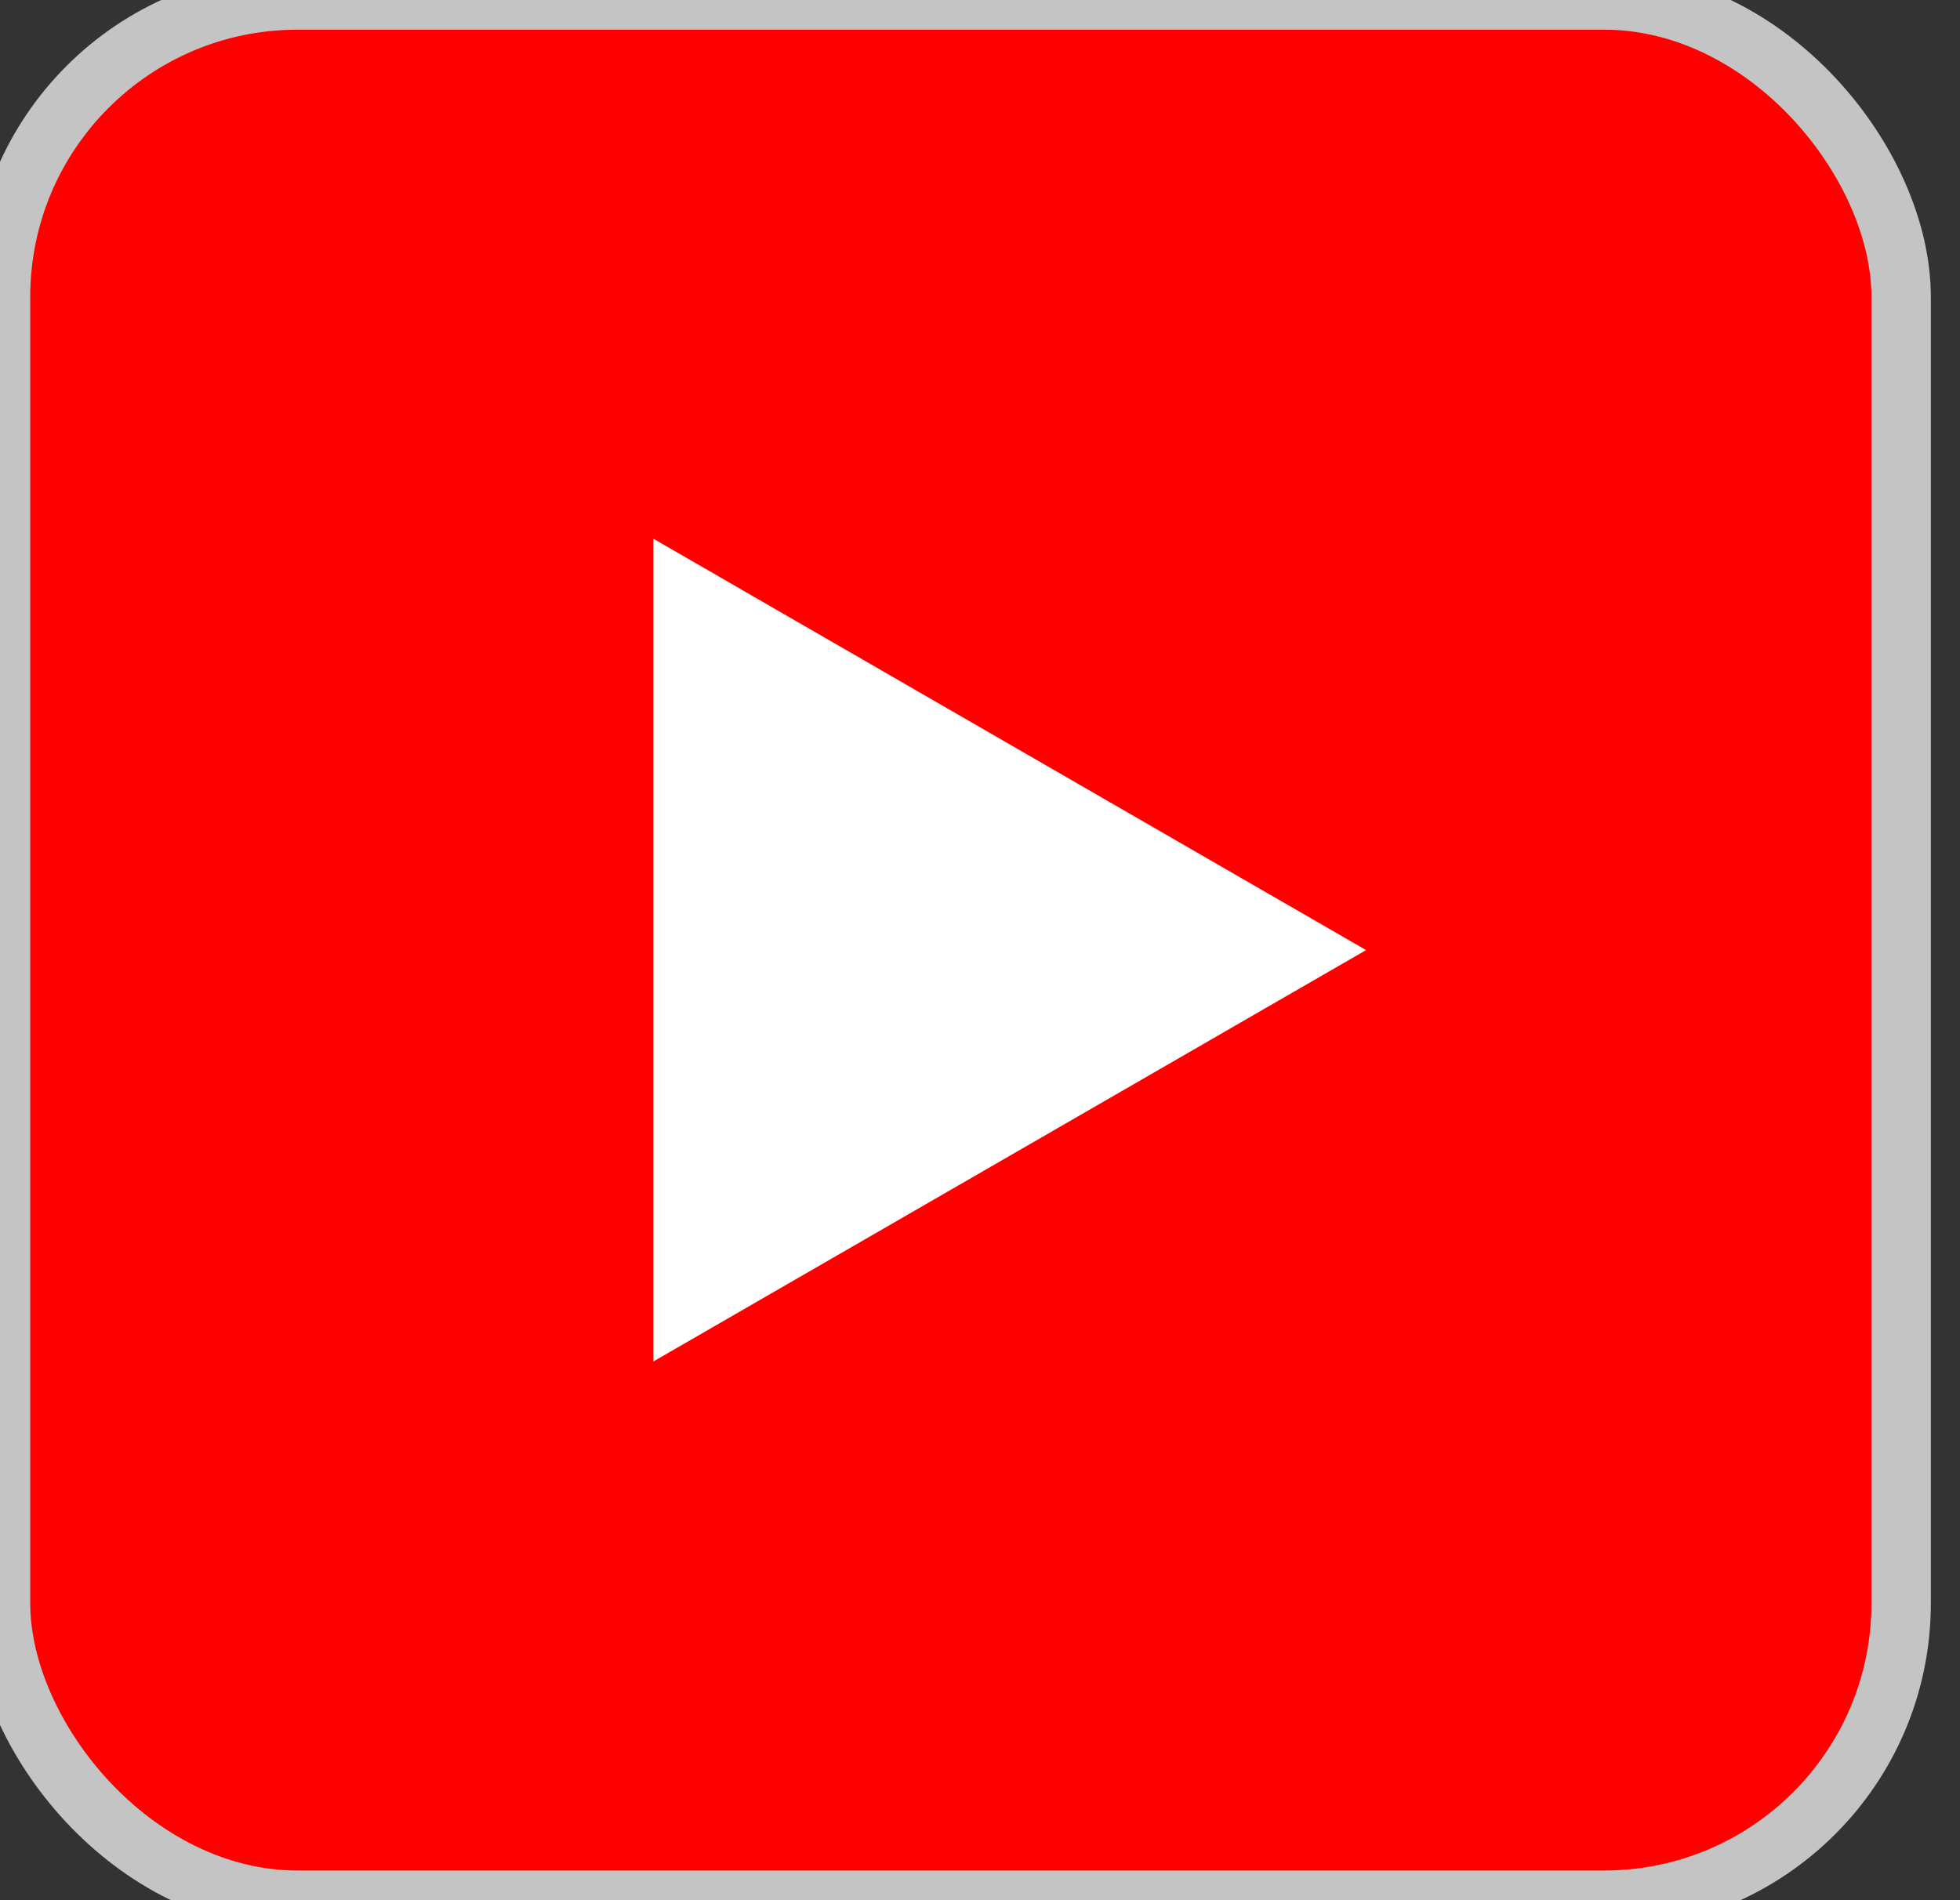 <svg width="33" height="32" viewBox="0 0 33 32" fill="none" xmlns="http://www.w3.org/2000/svg">
    <rect x="0" y="0" width="33" height="32" fill="#333333" stroke="none"/>
    <rect x=".009" width="32" height="32" rx="5" fill="red"/>
    <rect x=".009" width="32" height="32" rx="5" stroke="#C4C4C4"/>
    <path d="m23 16-12 6.928V9.072L23 16z" fill="#fff"/>
</svg>
